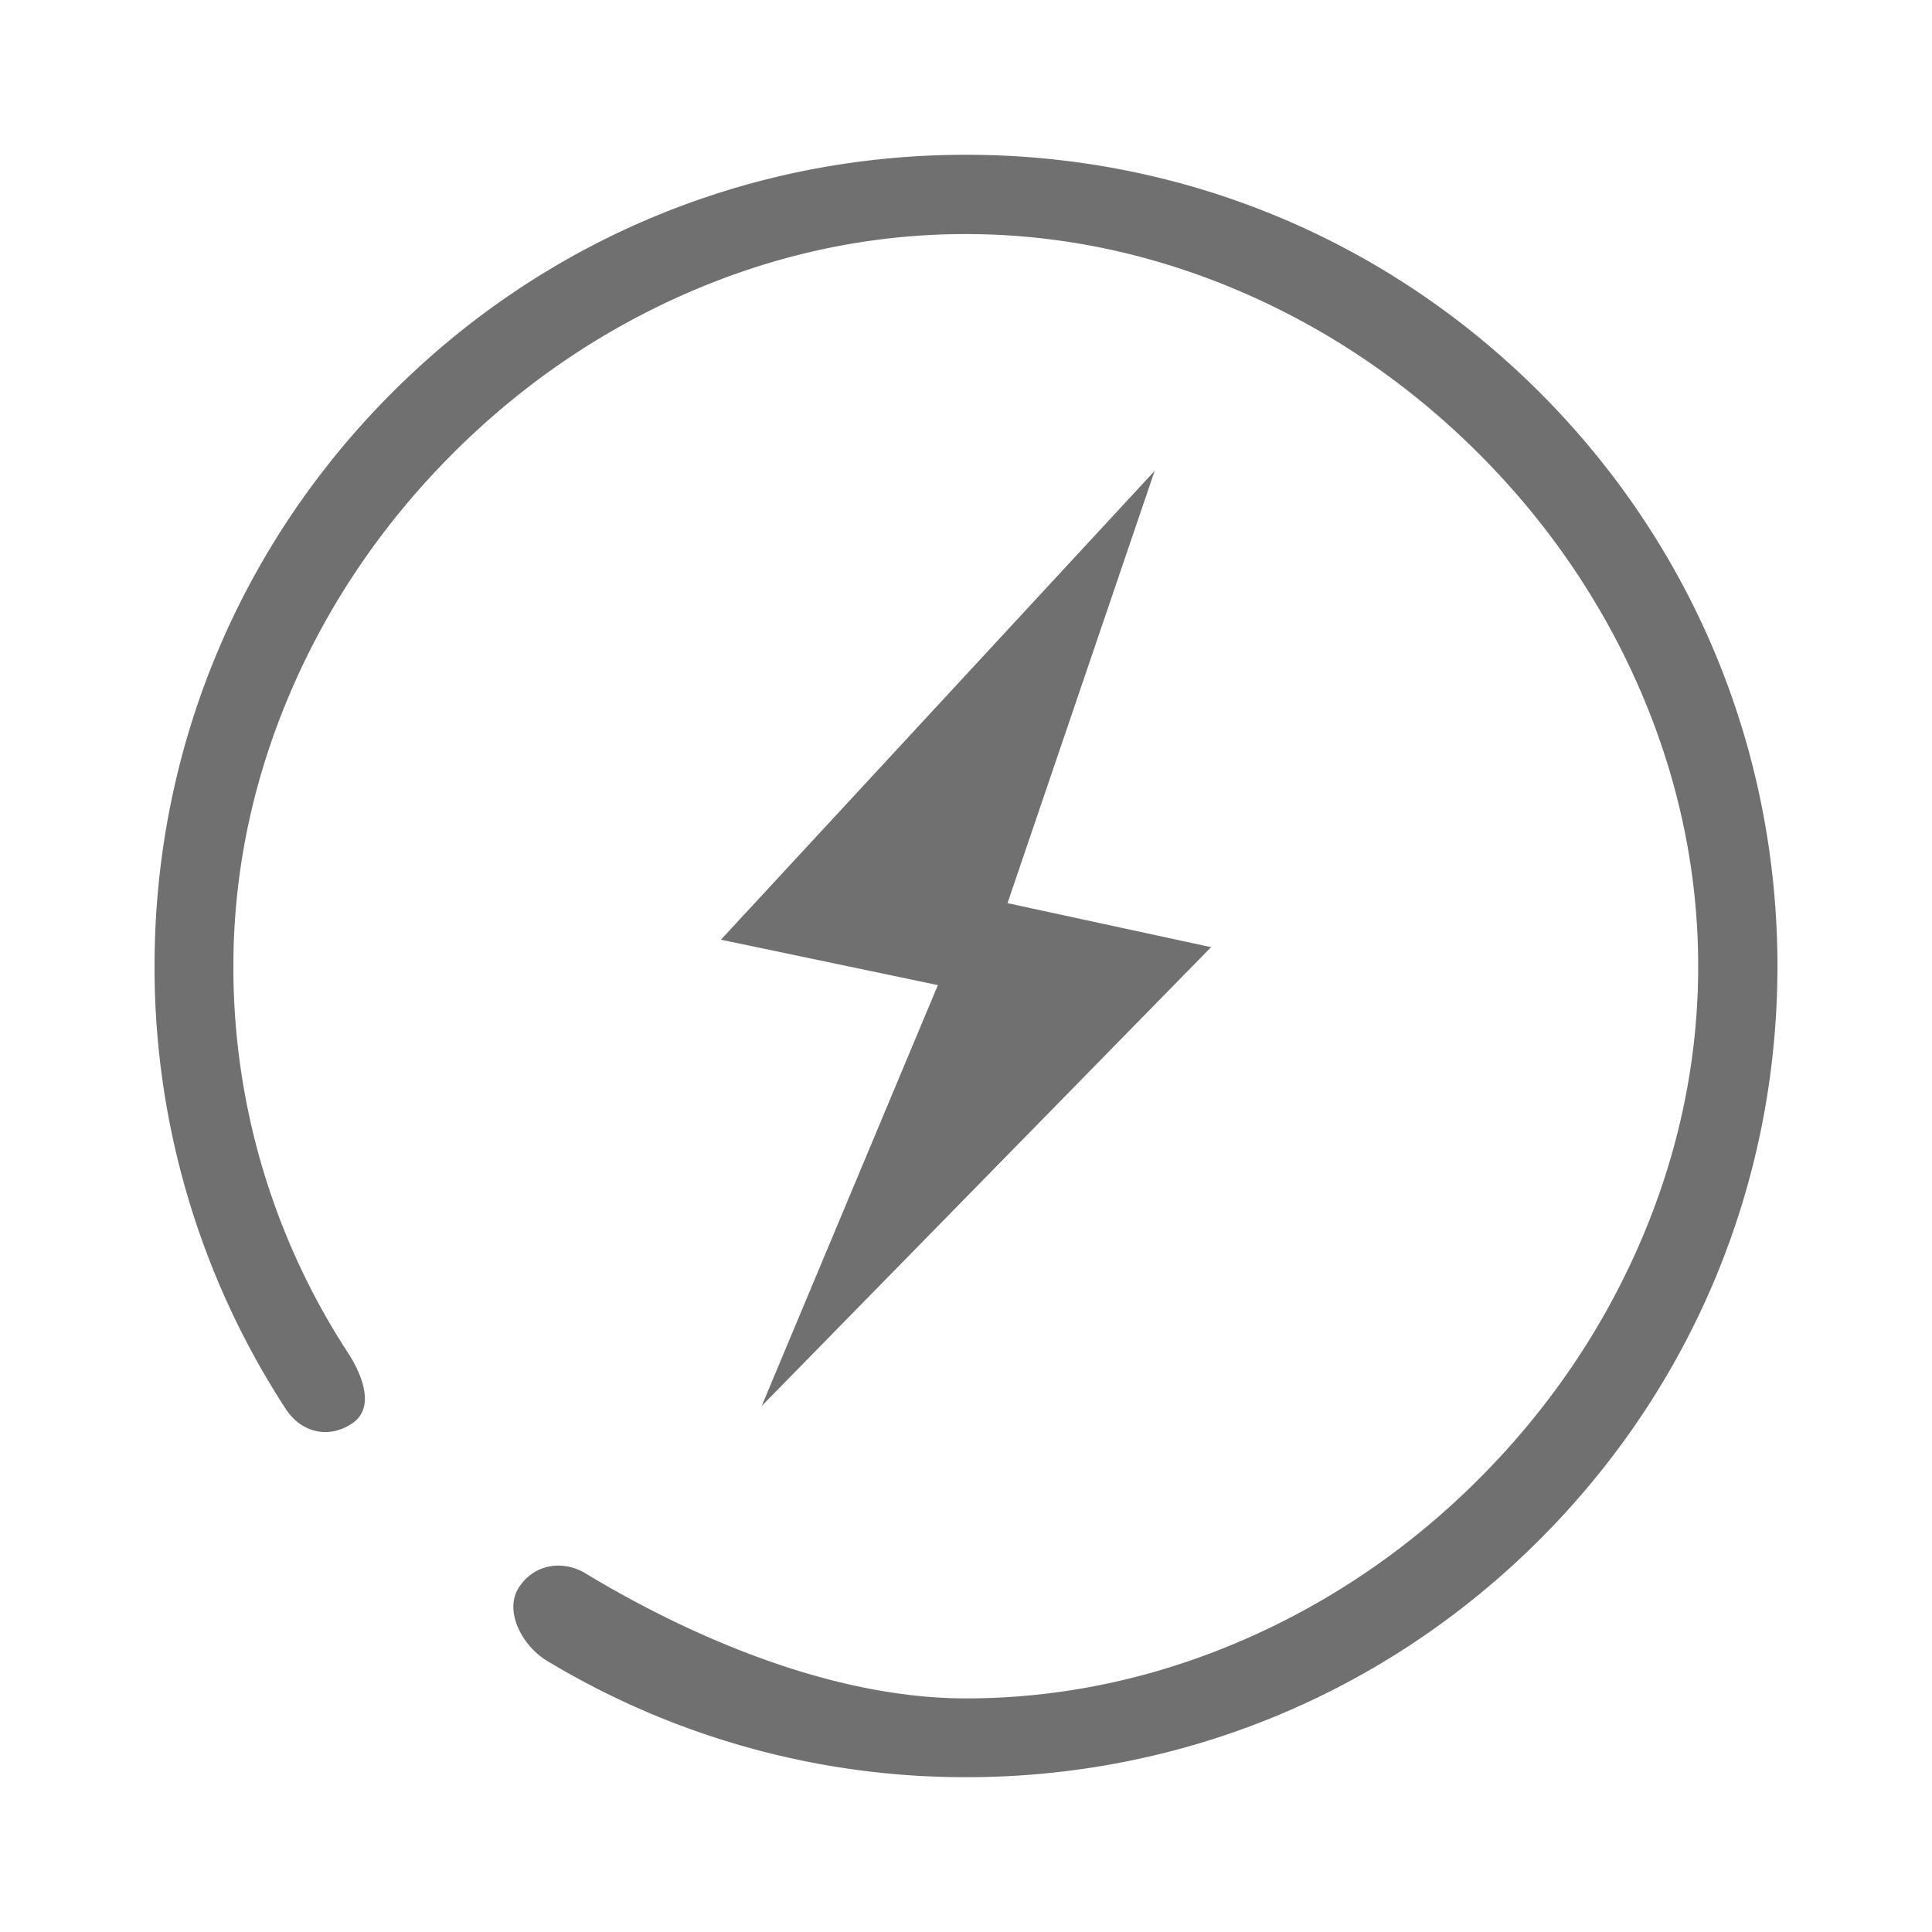 <?xml version="1.0" standalone="no"?><!DOCTYPE svg PUBLIC "-//W3C//DTD SVG 1.1//EN" "http://www.w3.org/Graphics/SVG/1.1/DTD/svg11.dtd"><svg class="icon" width="64px" height="64.00px" viewBox="0 0 1024 1024" version="1.1" xmlns="http://www.w3.org/2000/svg"><path fill="#707070" d="M295.905 829.798c-1.772 0-3.543 0.184-5.274 0.553-6.625 1.423-12.288 5.55-15.964 11.602-7.322 12.175 1.976 30.259 15.196 38.277A429.363 429.363 0 0 0 512 941.957c114.852 0 222.843-44.749 304.097-125.993 81.254-81.254 125.993-189.245 125.993-304.097-0.123-114.811-44.861-222.72-125.993-303.852C734.853 126.781 626.852 82.033 512 82.033c-114.852 0-222.843 44.749-304.097 126.003-81.244 81.244-125.993 189.235-125.993 304.087a428.749 428.749 0 0 0 69.55 234.66c3.973 6.103 9.626 10.24 15.903 11.663 6.39 1.454 12.984 0.123 19.067-3.84 14.653-9.554 2.273-31.048-1.874-37.396a373.985 373.985 0 0 1-60.856-205.076c0-50.565 10.598-100.393 31.498-148.122 20.101-45.875 48.62-87.47 84.797-123.648 36.168-36.178 77.773-64.707 123.648-84.797 47.718-20.9 97.546-31.508 148.122-31.508s100.413 10.598 148.163 31.488c45.896 20.081 87.521 48.609 123.73 84.767 36.209 36.178 64.768 77.773 84.879 123.638 20.931 47.729 31.539 97.577 31.539 148.173 0 50.586-10.598 100.444-31.508 148.173-20.091 45.875-48.62 87.47-84.797 123.638-36.178 36.168-77.783 64.686-123.648 84.767-47.718 20.89-97.546 31.478-148.122 31.478-80.118 0-160.614-41.431-201.472-66.14a28.262 28.262 0 0 0-14.623-4.239zM611.994 249.569l-229.888 248.484 114.995 24.074-93.389 223.078 238.193-243.19-107.909-23.327 77.998-229.12z m19.61-48.589" /></svg>